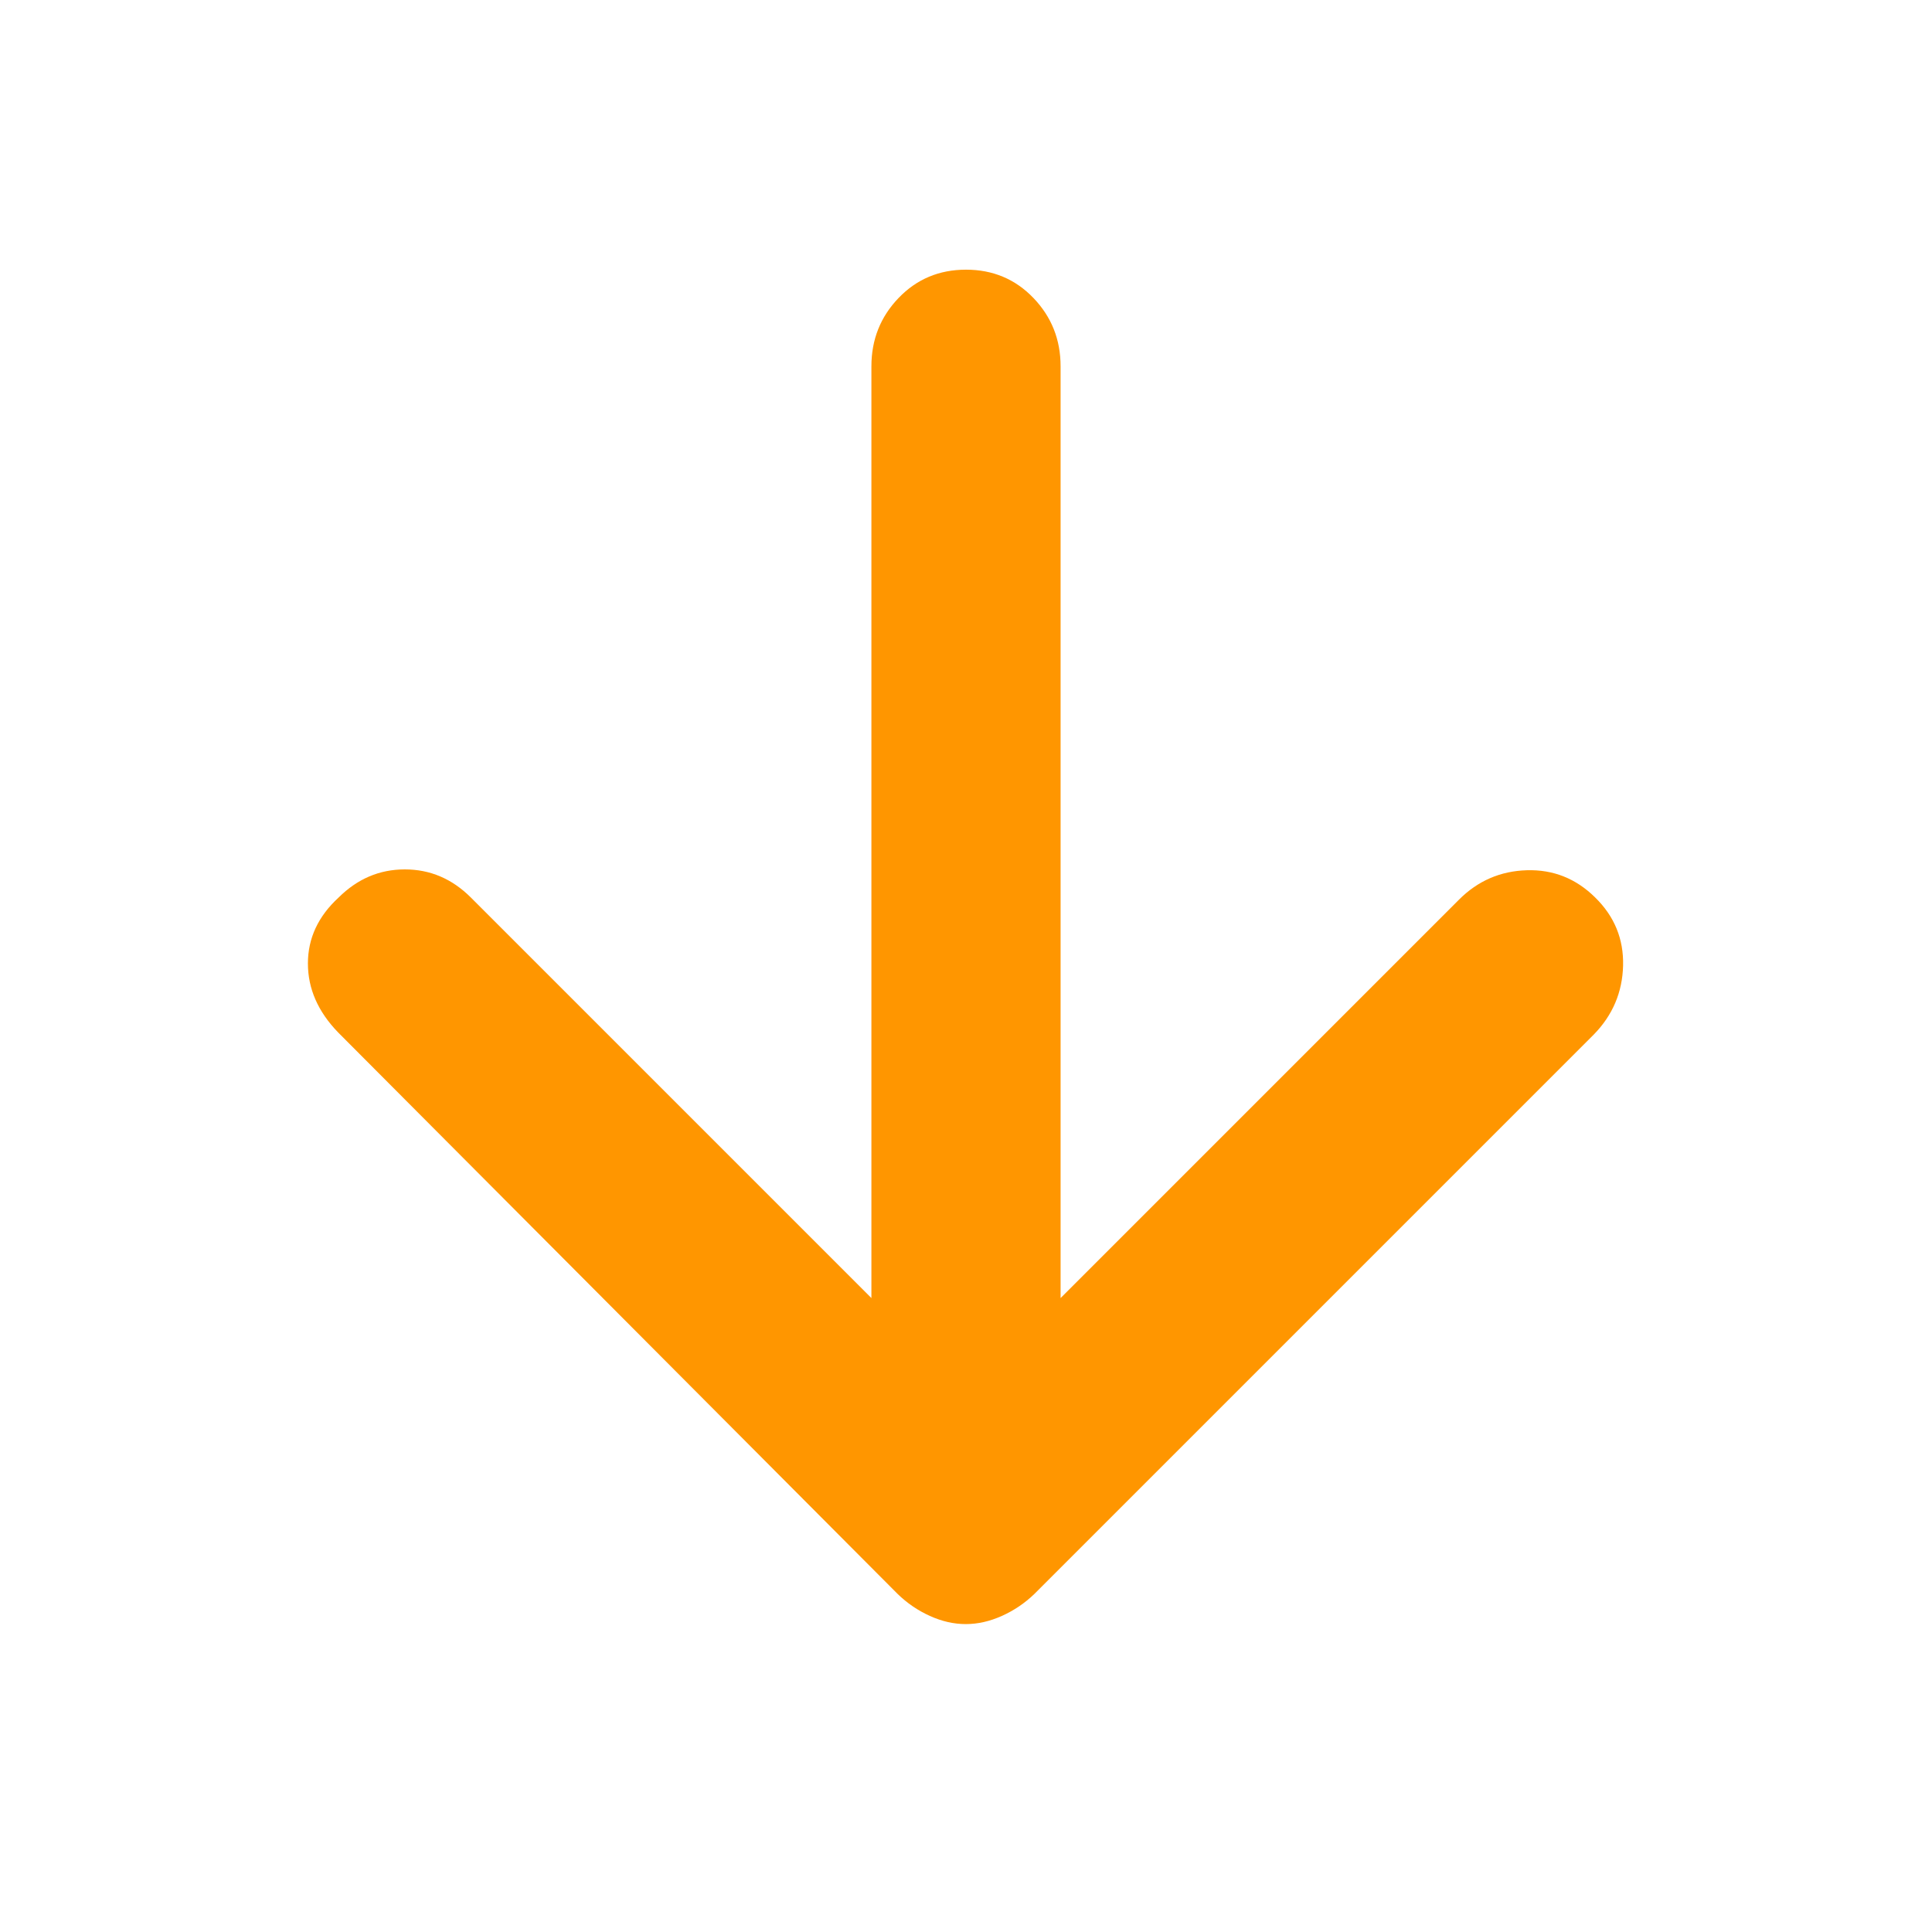<svg xmlns="http://www.w3.org/2000/svg" height="48" viewBox="0 -960 960 960" width="48"><path fill="rgb(255, 150, 0)" d="M433-315v-463q0-19.88 13.5-33.94Q460-826 480-826t33.5 14.06Q527-797.88 527-778v463l198-198q14-14 33.67-14.58 19.68-.58 33.93 13.5 14.4 14.08 13.9 33.9T792-446L514-168q-7.17 6.91-16.19 10.95-9.03 4.05-17.92 4.05-8.89 0-17.84-4.05Q453.1-161.09 446-168L168-447q-15-15.5-15-34.25T168.23-514q14.07-14 32.92-14T234-514l199 199Z"/></svg>